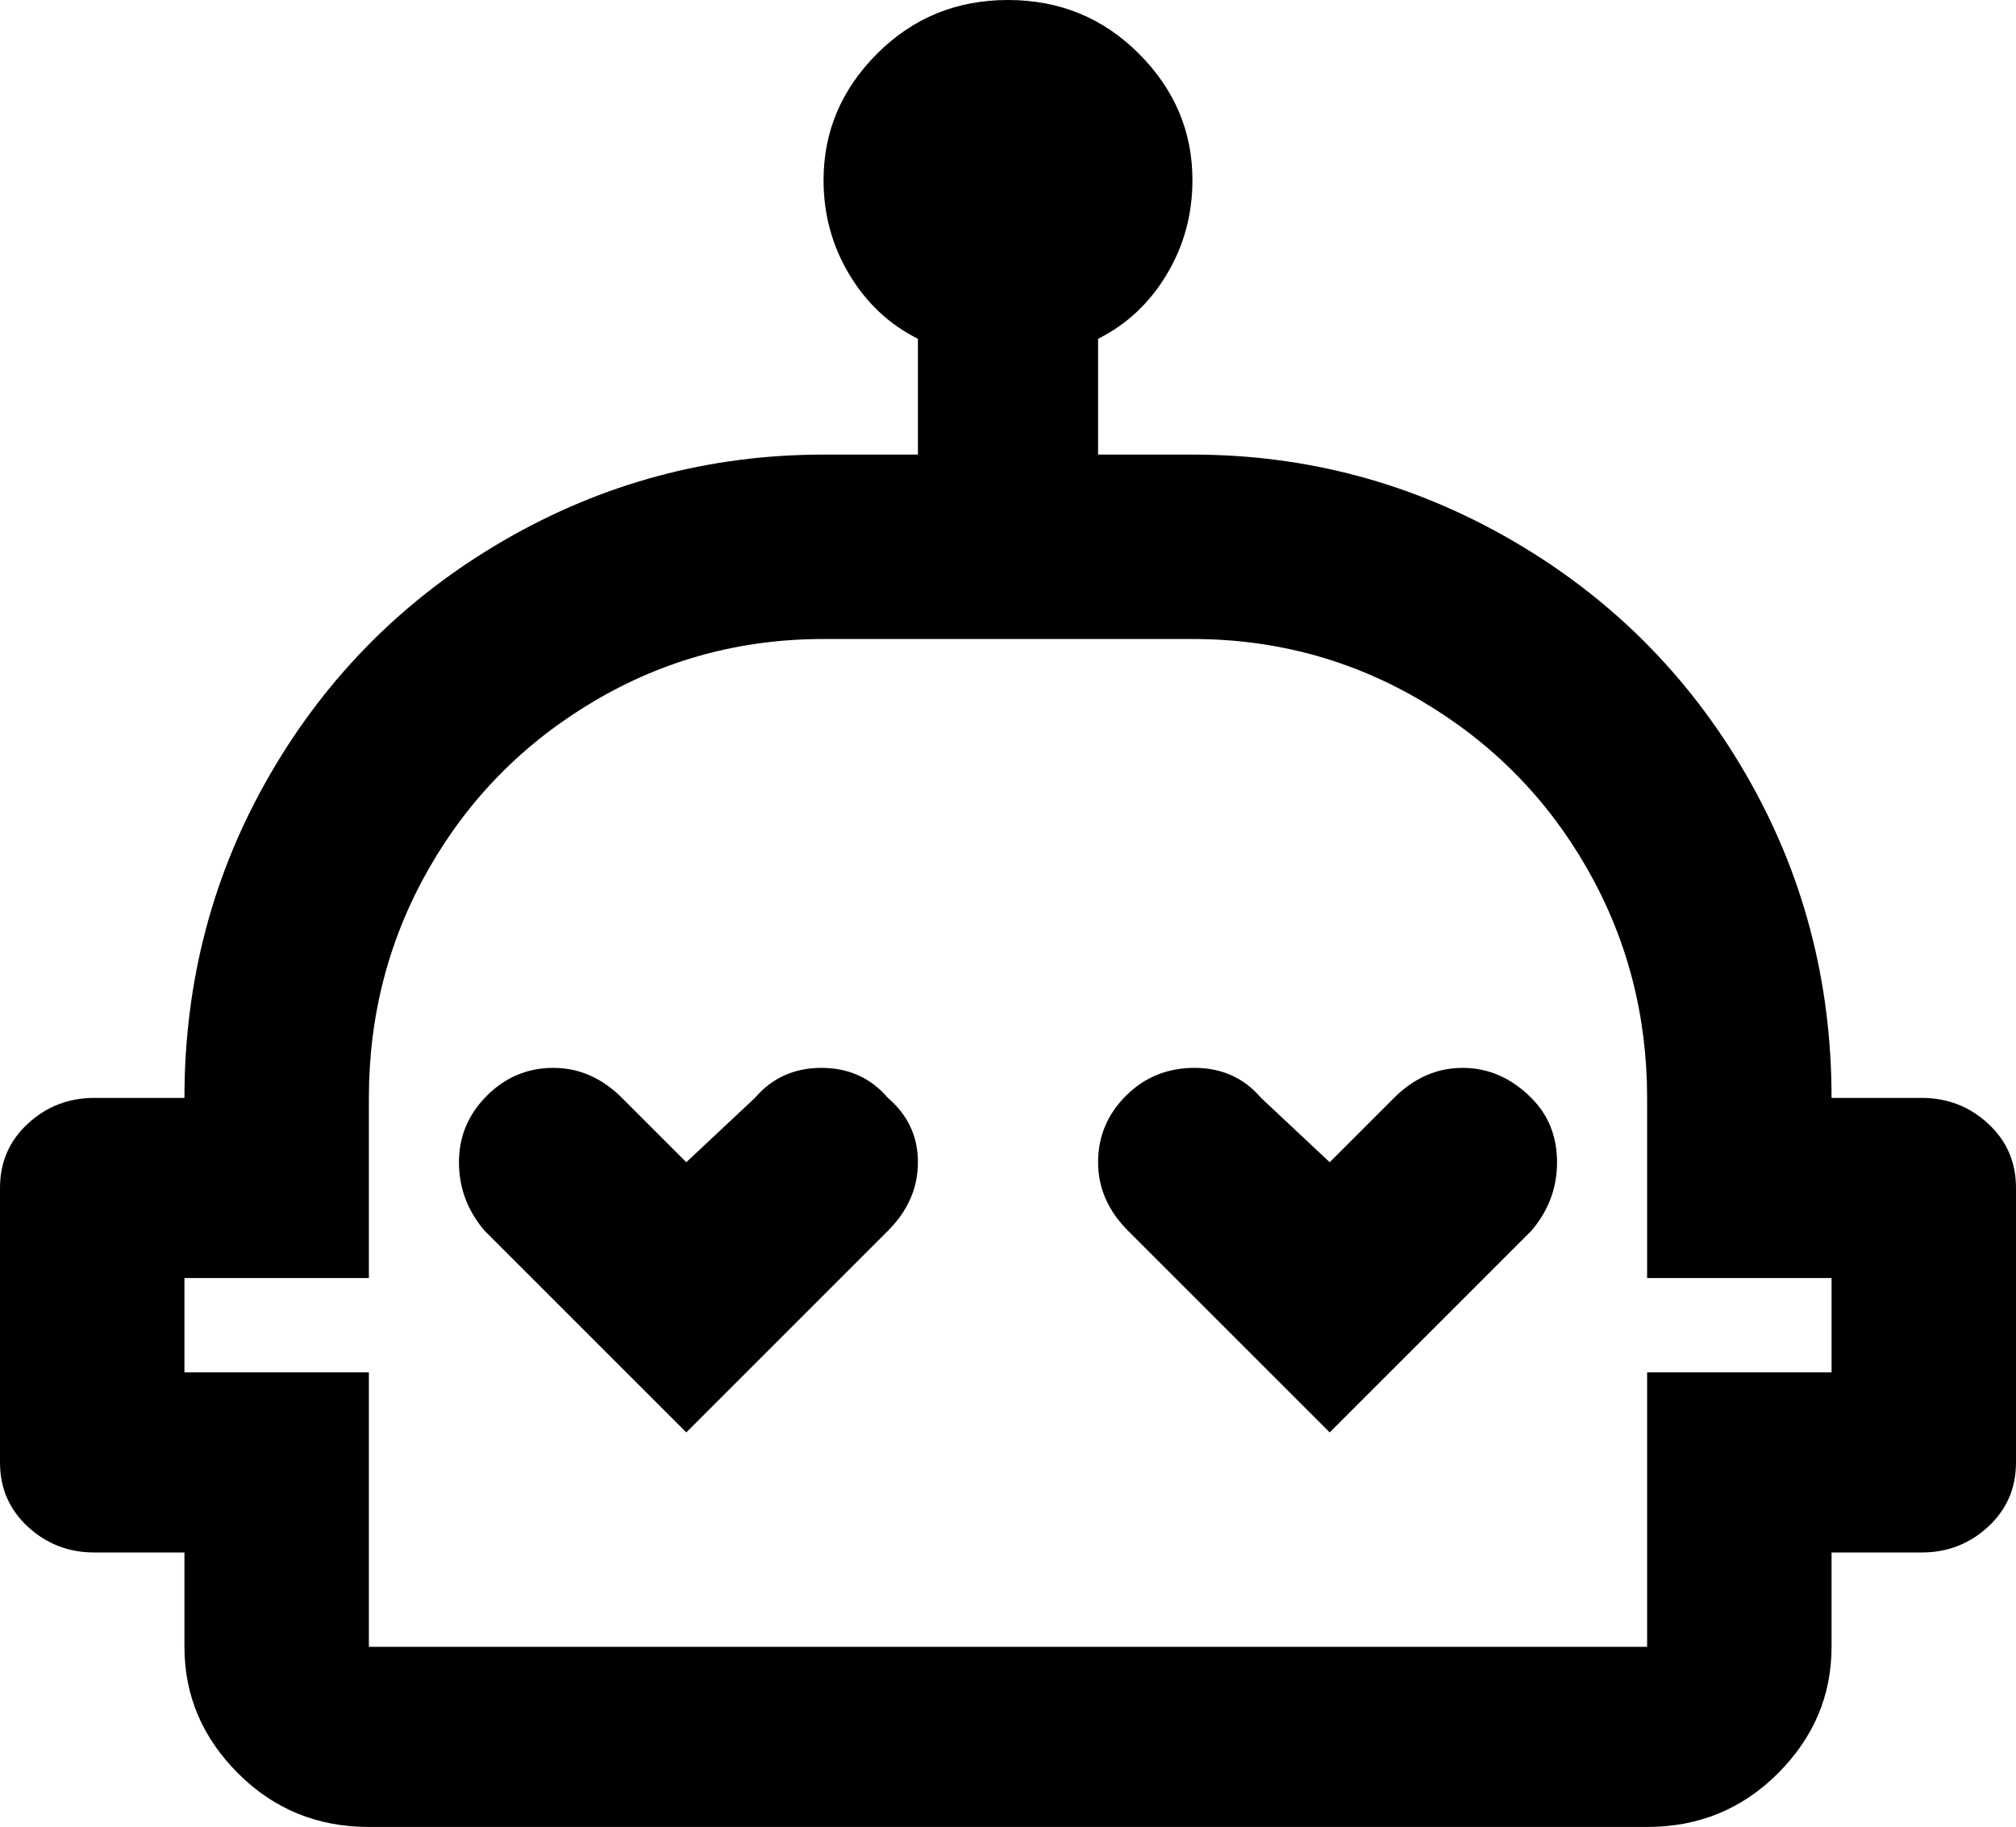 <svg xmlns="http://www.w3.org/2000/svg" viewBox="21 -21 470 426">
      <g transform="scale(1 -1) translate(0 -384)">
        <path d="M469 149H448Q448 190 428.0 224.5Q408 259 373.5 279.0Q339 299 299 299H277V326Q287 331 293.0 341.0Q299 351 299 363Q299 380 286.5 392.5Q274 405 256.0 405.0Q238 405 225.5 392.5Q213 380 213 363Q213 351 219.0 341.0Q225 331 235 326V299H213Q173 299 138.5 279.0Q104 259 84.0 224.5Q64 190 64 149H43Q34 149 27.5 143.0Q21 137 21 128V64Q21 55 27.5 49.0Q34 43 43 43H64V21Q64 4 76.5 -8.5Q89 -21 107 -21H405Q423 -21 435.5 -8.5Q448 4 448 21V43H469Q478 43 484.5 49.0Q491 55 491 64V128Q491 137 484.5 143.0Q478 149 469 149ZM448 85H405V21H107V85H64V107H107V149Q107 178 121.0 202.5Q135 227 159.5 241.5Q184 256 213 256H299Q328 256 352.5 241.5Q377 227 391.0 202.5Q405 178 405 149V107H448ZM228 149Q235 143 235.0 134.0Q235 125 228 118L181 71L134 118Q128 125 128.0 134.0Q128 143 134.5 149.5Q141 156 150.0 156.0Q159 156 166 149L181 134L197 149Q203 156 212.5 156.0Q222 156 228 149ZM378 149Q384 143 384.0 134.0Q384 125 378 118L331 71L284 118Q277 125 277.0 134.0Q277 143 283.5 149.5Q290 156 299.5 156.0Q309 156 315 149L331 134L346 149Q353 156 362.0 156.0Q371 156 378 149Z" />
      </g>
    </svg>